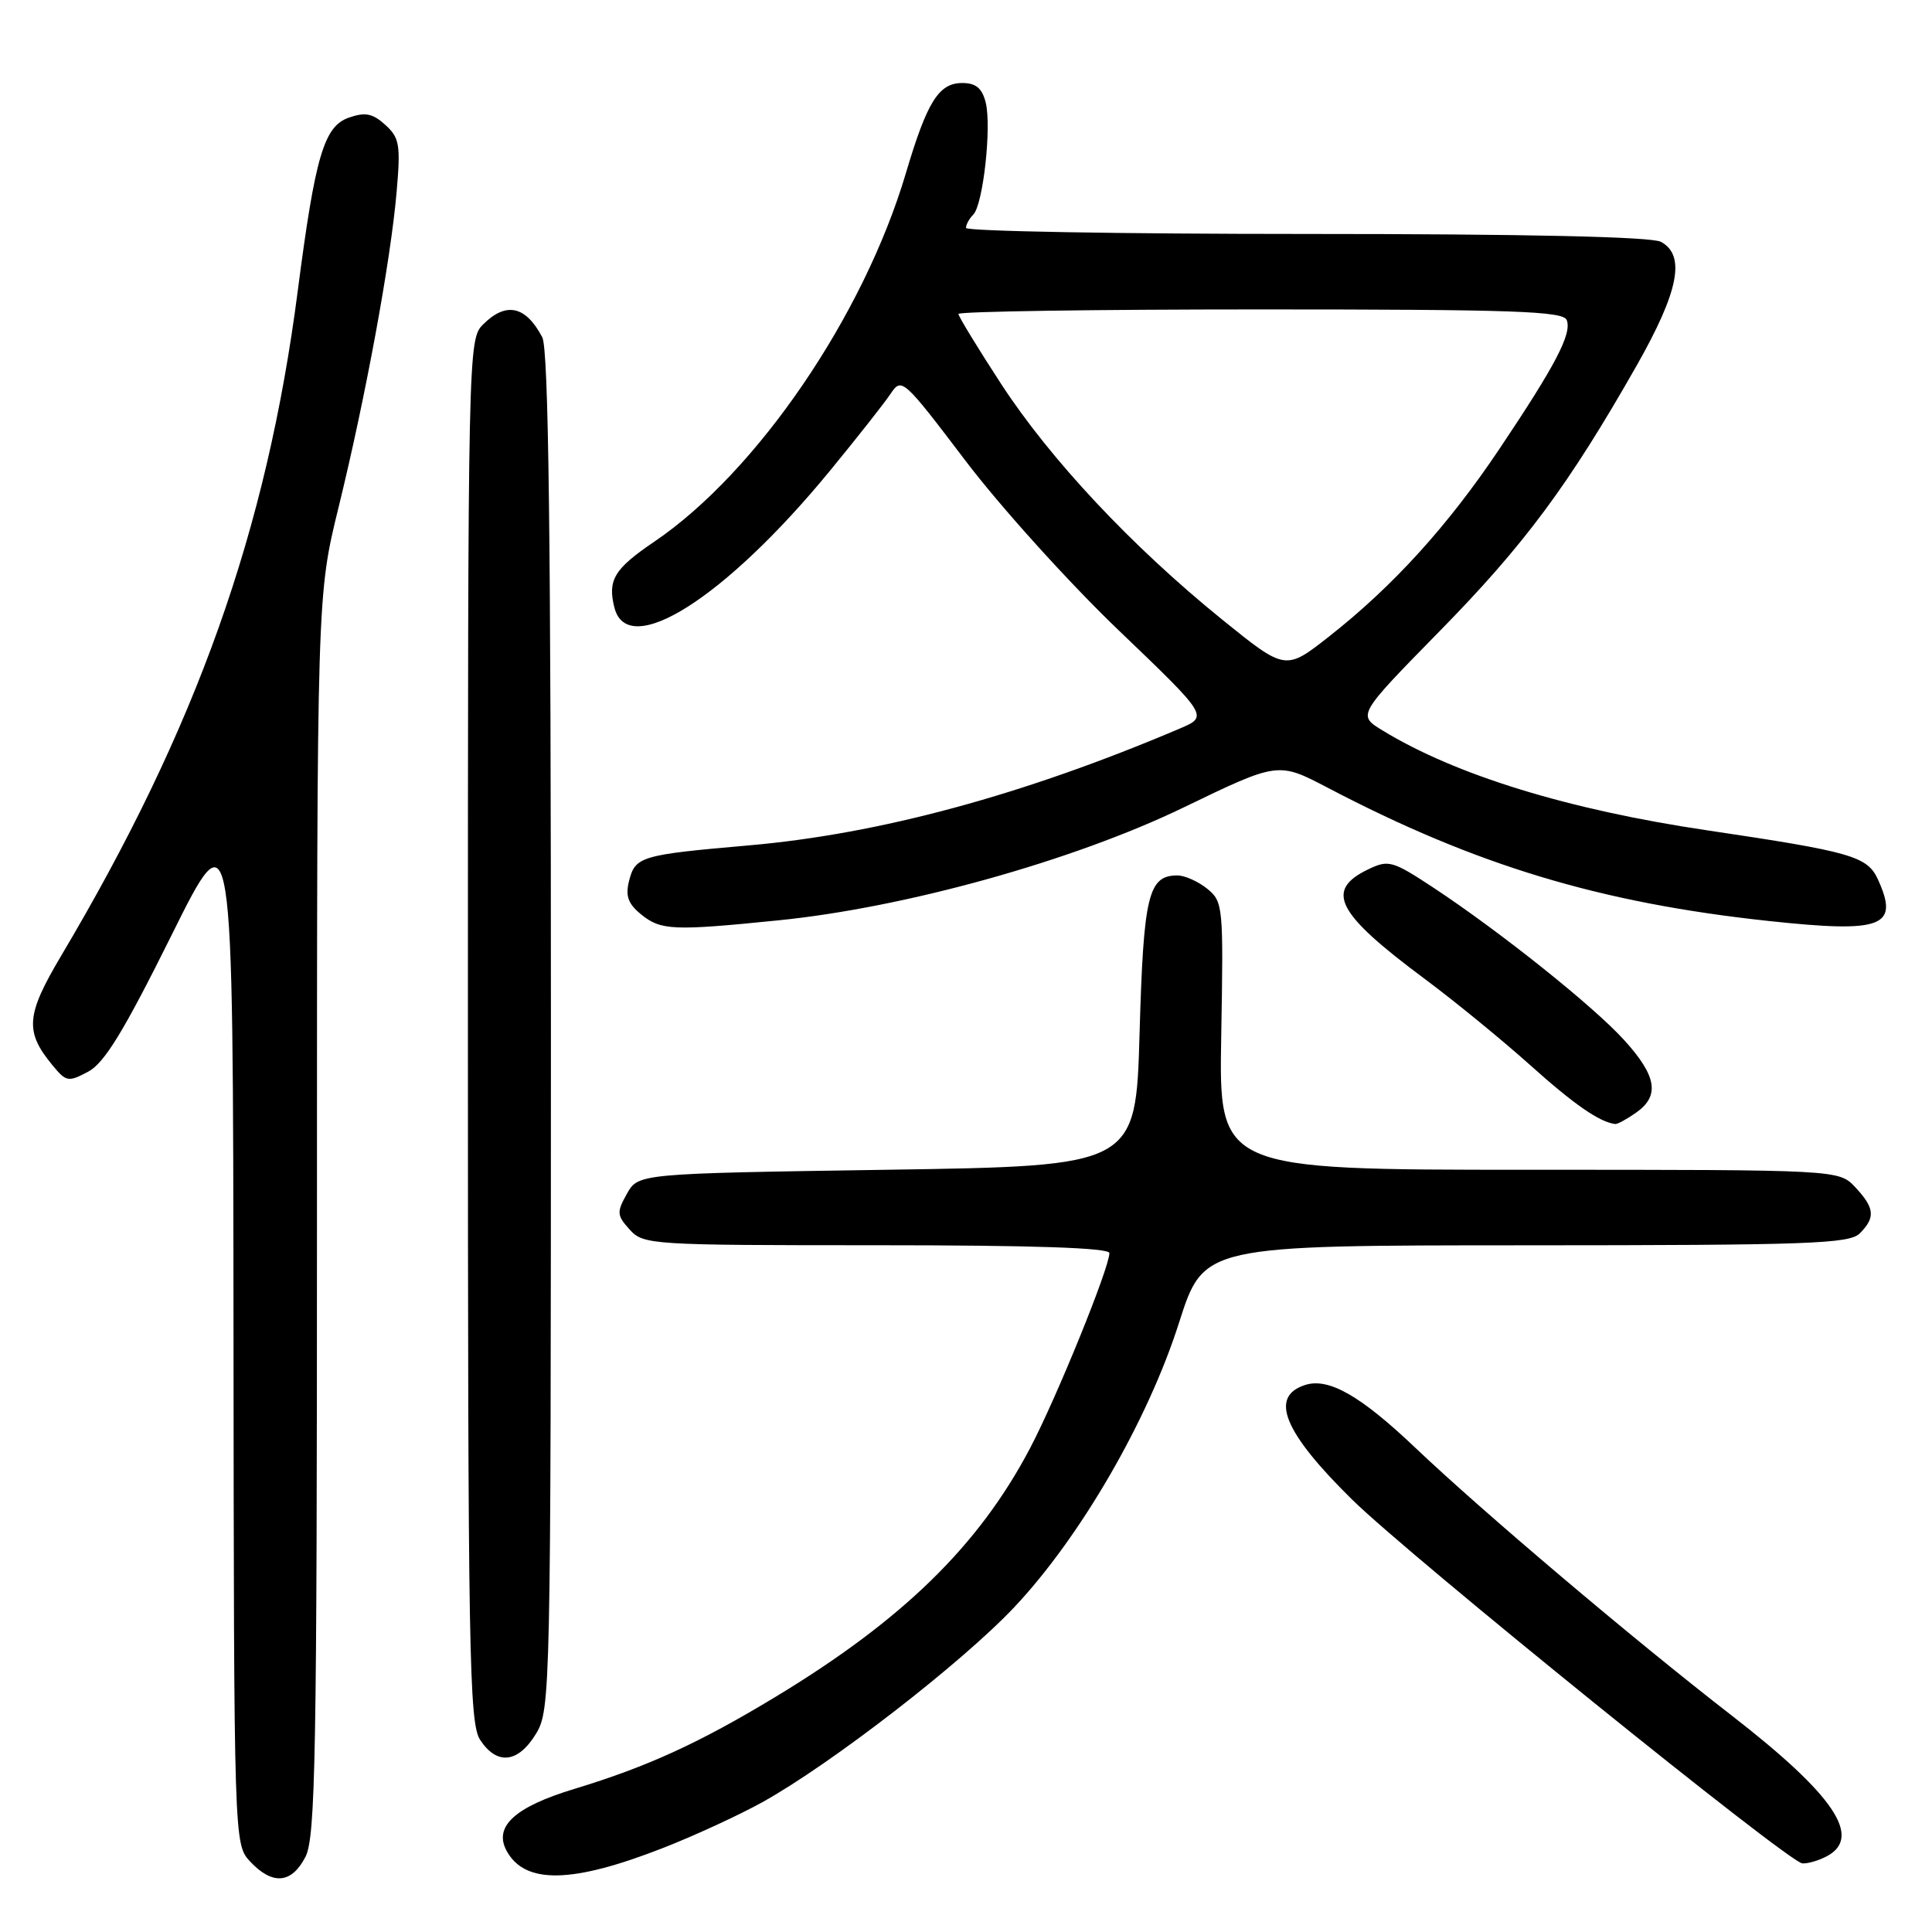 <?xml version="1.0" encoding="UTF-8" standalone="no"?>
<!DOCTYPE svg PUBLIC "-//W3C//DTD SVG 1.1//EN" "http://www.w3.org/Graphics/SVG/1.1/DTD/svg11.dtd" >
<svg xmlns="http://www.w3.org/2000/svg" xmlns:xlink="http://www.w3.org/1999/xlink" version="1.1" viewBox="0 0 256 256">
 <g >
 <path fill="currentColor"
d=" M 40.47 246.05 C 41.81 243.48 42.00 232.63 42.00 160.99 C 42.00 78.88 42.00 78.88 44.87 67.19 C 48.45 52.58 51.75 34.67 52.55 25.48 C 53.10 19.17 52.94 18.26 51.05 16.54 C 49.37 15.02 48.39 14.83 46.22 15.59 C 42.93 16.74 41.77 20.69 39.46 38.50 C 35.34 70.35 26.04 96.46 8.06 126.72 C 3.45 134.50 3.27 136.68 6.93 141.12 C 8.77 143.36 9.04 143.41 11.69 142.00 C 13.84 140.85 16.41 136.64 22.69 124.00 C 30.88 107.50 30.88 107.50 30.94 175.94 C 31.00 244.37 31.00 244.37 33.17 246.69 C 36.12 249.82 38.64 249.60 40.47 246.05 Z  M 88.00 244.81 C 92.12 243.19 97.97 240.49 101.00 238.81 C 110.09 233.77 127.42 220.36 134.39 212.97 C 143.14 203.69 152.10 188.23 156.23 175.26 C 159.50 165.02 159.50 165.02 202.18 165.01 C 239.64 165.00 245.05 164.81 246.43 163.43 C 248.53 161.32 248.41 160.07 245.83 157.31 C 243.65 155.00 243.65 155.00 202.58 155.00 C 161.50 155.00 161.50 155.00 161.82 137.26 C 162.12 120.06 162.07 119.47 159.96 117.76 C 158.76 116.79 156.98 116.00 156.01 116.00 C 152.15 116.00 151.52 118.63 151.00 136.90 C 150.50 154.50 150.50 154.50 117.54 155.00 C 84.58 155.50 84.58 155.50 83.07 158.18 C 81.70 160.63 81.73 161.04 83.44 162.93 C 85.25 164.94 86.24 165.00 116.15 165.00 C 136.80 165.00 147.00 165.34 147.00 166.04 C 147.00 167.99 140.00 185.22 136.49 191.89 C 129.69 204.82 119.60 214.67 102.65 224.91 C 92.58 230.99 85.78 234.10 76.10 237.04 C 68.24 239.42 65.40 242.01 67.11 245.21 C 69.53 249.72 75.81 249.60 88.00 244.81 Z  M 242.07 245.96 C 246.81 243.43 243.02 237.83 229.44 227.30 C 216.40 217.20 196.43 200.29 187.52 191.82 C 180.28 184.94 176.06 182.53 172.96 183.51 C 168.14 185.04 170.08 189.77 179.18 198.72 C 186.91 206.31 236.98 246.78 238.82 246.91 C 239.54 246.96 241.00 246.53 242.07 245.96 Z  M 71.01 229.75 C 72.95 226.57 72.99 224.46 73.00 136.68 C 73.00 70.94 72.69 46.28 71.85 44.68 C 69.65 40.51 67.05 39.95 64.00 43.00 C 62.03 44.97 62.00 46.33 62.00 136.54 C 62.00 219.11 62.16 228.31 63.62 230.54 C 65.84 233.93 68.64 233.64 71.01 229.75 Z  M 216.78 147.44 C 219.95 145.22 219.54 142.60 215.27 137.88 C 211.20 133.37 198.78 123.45 189.83 117.55 C 184.53 114.06 183.97 113.91 181.34 115.17 C 175.50 117.96 177.04 120.98 188.73 129.67 C 192.71 132.63 199.01 137.78 202.73 141.11 C 208.58 146.36 211.95 148.69 214.03 148.94 C 214.32 148.97 215.56 148.30 216.78 147.44 Z  M 103.14 121.95 C 119.97 120.26 142.25 114.05 156.86 106.98 C 169.36 100.94 169.36 100.94 175.93 104.38 C 195.55 114.66 211.99 119.63 234.31 122.03 C 249.47 123.66 251.70 122.82 248.84 116.54 C 247.43 113.46 245.38 112.87 226.19 110.02 C 207.78 107.29 192.87 102.70 183.18 96.78 C 179.86 94.75 179.86 94.75 190.77 83.62 C 201.98 72.20 207.88 64.25 216.86 48.45 C 222.46 38.59 223.39 33.82 220.07 32.04 C 218.81 31.37 202.22 31.00 173.07 31.00 C 148.28 31.00 128.00 30.64 128.00 30.20 C 128.00 29.76 128.43 28.97 128.96 28.44 C 130.27 27.13 131.41 16.78 130.61 13.58 C 130.13 11.68 129.31 11.00 127.50 11.00 C 124.39 11.00 122.84 13.48 120.03 22.96 C 114.42 41.86 100.31 62.53 86.72 71.76 C 81.39 75.37 80.49 76.85 81.41 80.50 C 83.16 87.46 96.07 79.28 109.89 62.48 C 113.52 58.06 117.17 53.43 118.00 52.19 C 119.47 49.99 119.66 50.15 127.91 61.02 C 132.53 67.12 141.67 77.24 148.22 83.51 C 160.13 94.92 160.13 94.92 156.32 96.54 C 135.63 105.34 116.55 110.51 99.21 112.02 C 84.89 113.27 84.17 113.48 83.35 116.74 C 82.85 118.72 83.23 119.77 84.96 121.17 C 87.58 123.29 89.19 123.36 103.14 121.95 Z  M 161.91 82.07 C 149.97 72.40 139.18 60.89 132.64 50.85 C 129.54 46.09 127.00 41.92 127.00 41.60 C 127.00 41.27 145.01 41.00 167.03 41.00 C 200.55 41.00 207.15 41.23 207.60 42.41 C 208.30 44.22 206.14 48.36 198.67 59.50 C 191.84 69.69 184.58 77.68 176.12 84.33 C 170.33 88.88 170.33 88.88 161.91 82.07 Z "/>
</g>
</svg>